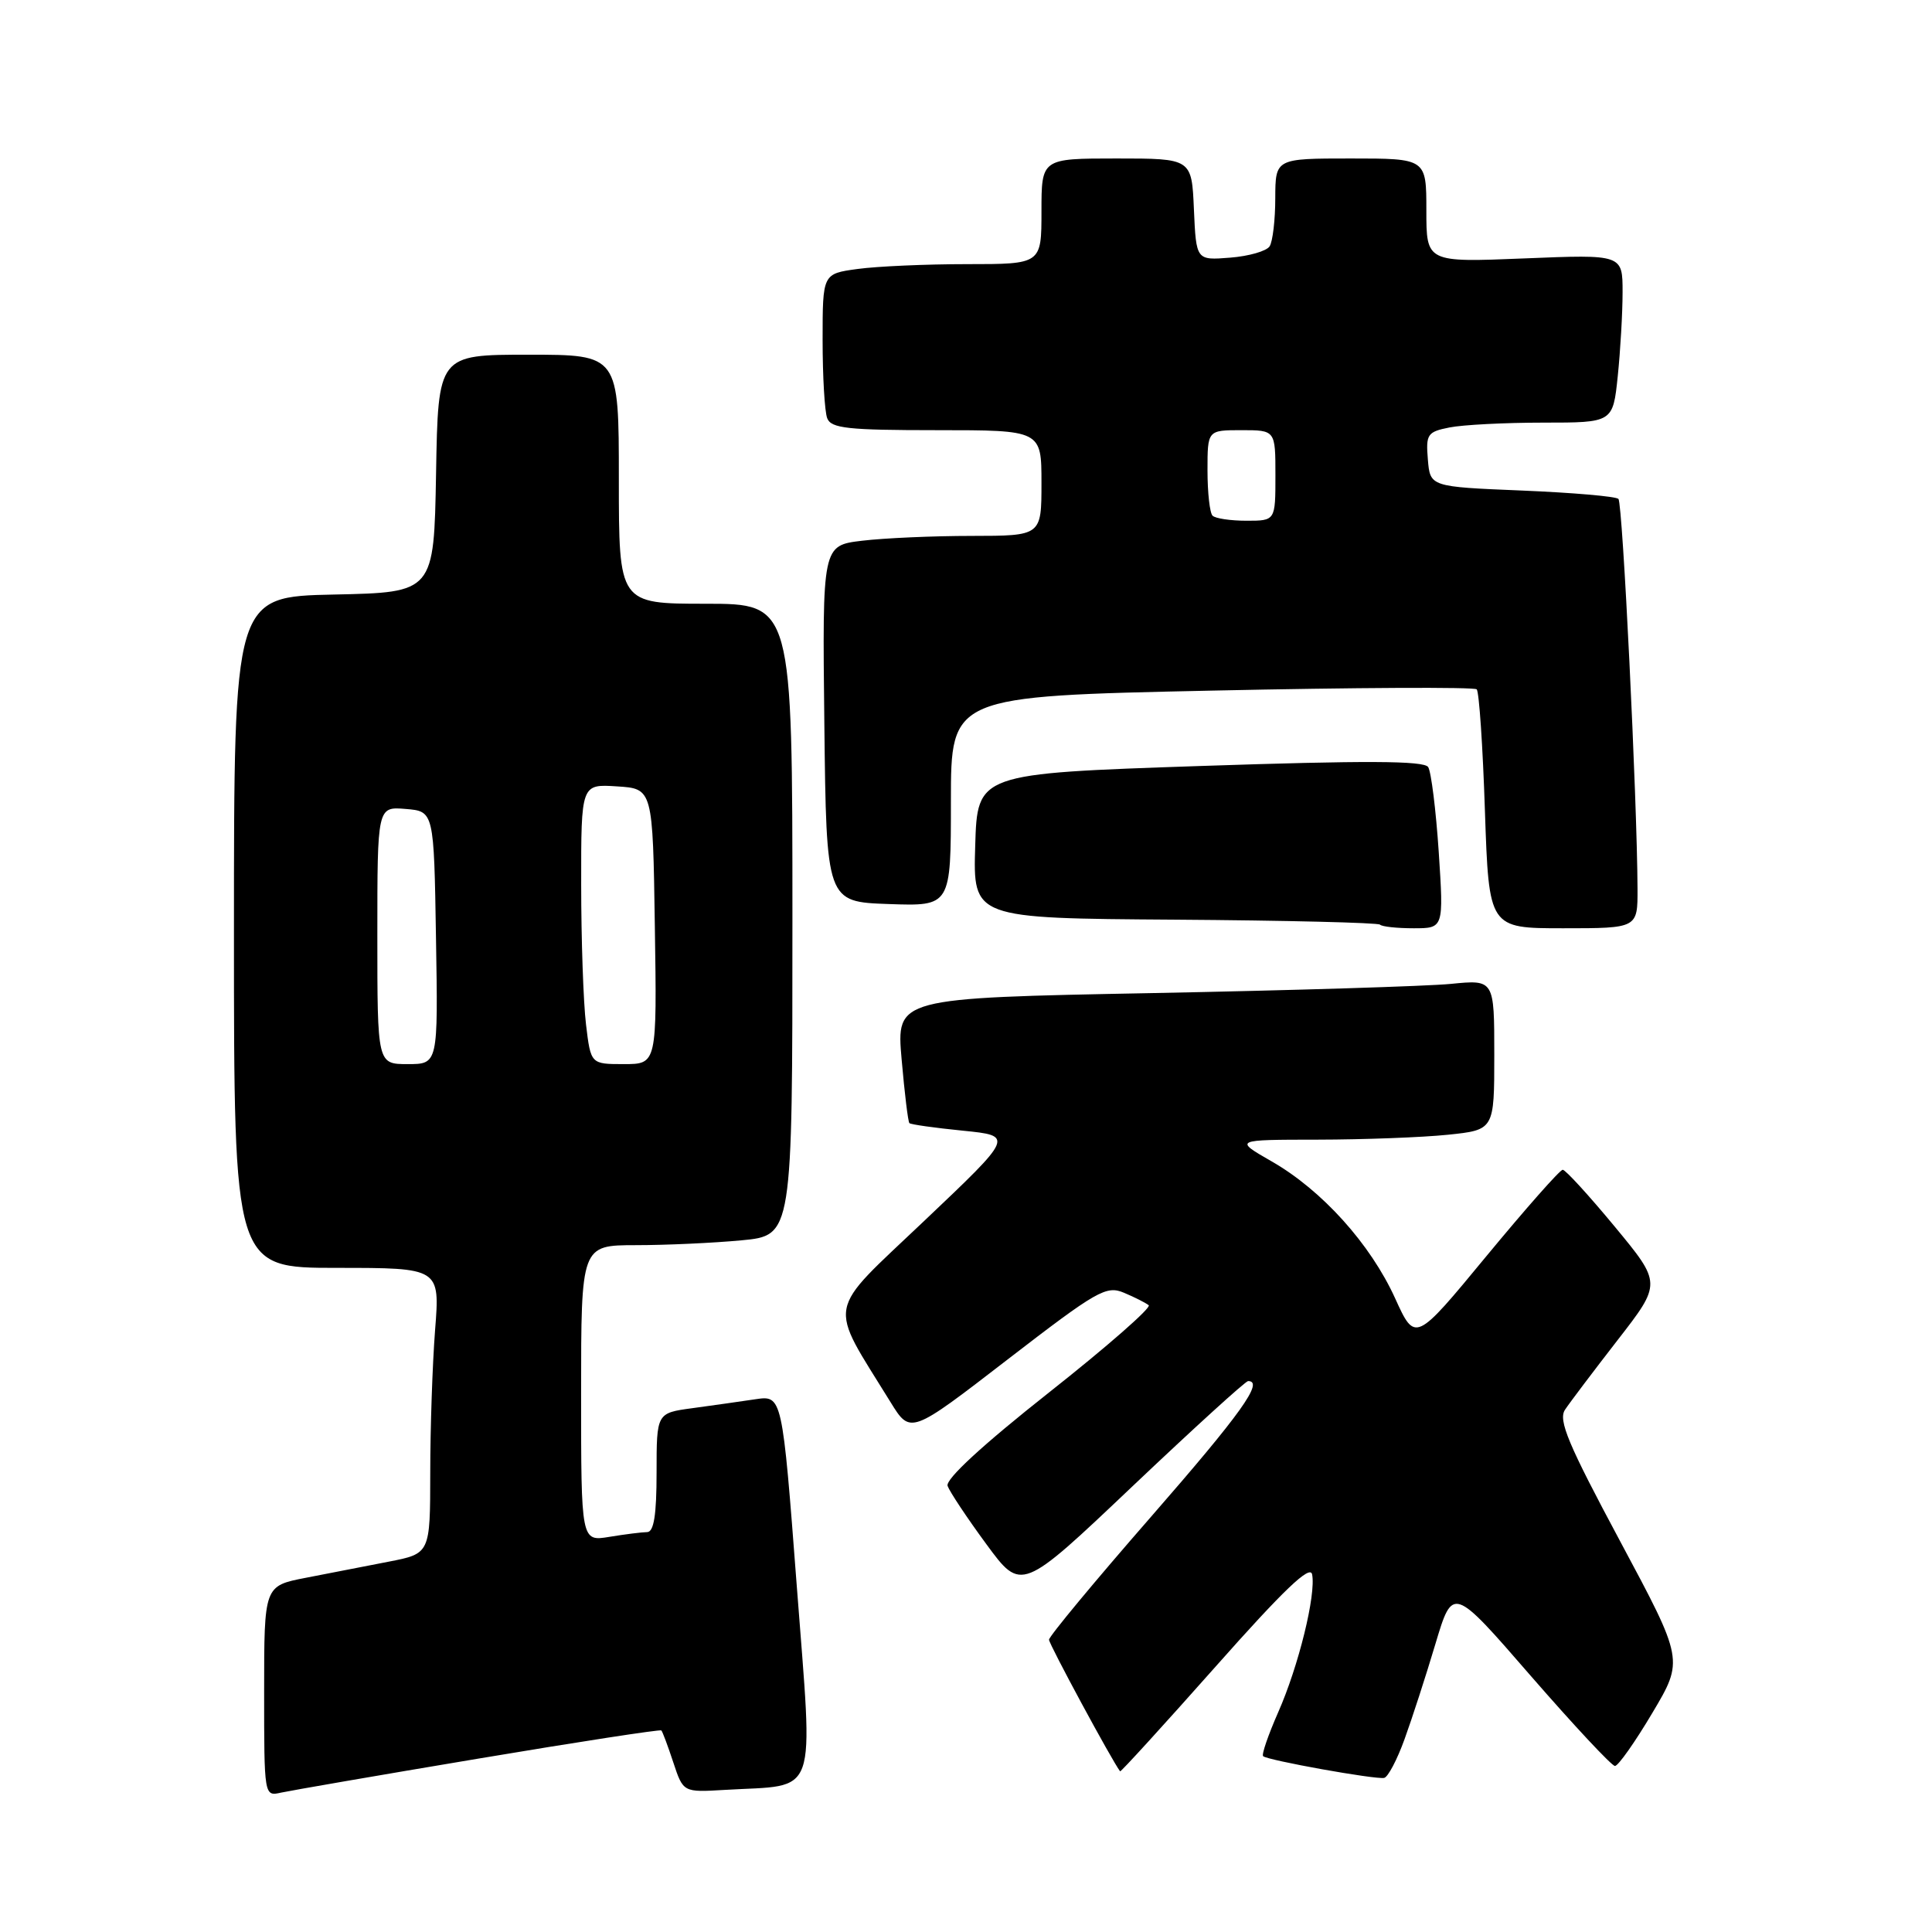 <?xml version="1.0" encoding="UTF-8" standalone="no"?>
<!DOCTYPE svg PUBLIC "-//W3C//DTD SVG 1.1//EN" "http://www.w3.org/Graphics/SVG/1.1/DTD/svg11.dtd" >
<svg xmlns="http://www.w3.org/2000/svg" xmlns:xlink="http://www.w3.org/1999/xlink" version="1.1" viewBox="0 0 256 256">
 <g >
 <path fill="currentColor"
d=" M 63.42 233.02 C 76.58 230.81 87.47 229.14 87.63 229.29 C 87.79 229.45 88.50 231.36 89.22 233.54 C 90.53 237.50 90.53 237.50 96.03 237.17 C 108.61 236.42 107.75 238.84 105.58 210.19 C 103.65 184.88 103.65 184.88 100.08 185.41 C 98.11 185.71 94.36 186.23 91.75 186.59 C 87.00 187.23 87.00 187.23 87.00 195.11 C 87.00 200.75 86.64 203.00 85.75 203.01 C 85.06 203.02 82.81 203.30 80.75 203.64 C 77.00 204.26 77.00 204.26 77.00 184.63 C 77.00 165.00 77.00 165.00 84.25 164.99 C 88.24 164.99 94.54 164.70 98.25 164.35 C 105.00 163.71 105.00 163.71 105.00 121.86 C 105.00 80.00 105.00 80.00 93.50 80.00 C 82.00 80.00 82.00 80.00 82.00 63.50 C 82.00 47.00 82.00 47.00 70.03 47.00 C 58.05 47.00 58.05 47.00 57.78 62.75 C 57.50 78.50 57.50 78.50 44.25 78.78 C 31.00 79.06 31.00 79.06 31.00 123.53 C 31.00 168.00 31.00 168.00 44.65 168.00 C 58.30 168.00 58.30 168.00 57.65 176.25 C 57.30 180.79 57.01 189.31 57.01 195.18 C 57.00 205.86 57.00 205.86 51.50 206.93 C 48.48 207.52 43.52 208.48 40.50 209.07 C 35.00 210.14 35.00 210.14 35.00 224.09 C 35.00 238.04 35.00 238.04 37.25 237.53 C 38.49 237.26 50.26 235.22 63.42 233.02 Z  M 186.11 230.45 C 187.10 227.73 188.94 222.05 190.20 217.83 C 192.50 210.15 192.50 210.15 202.85 222.08 C 208.55 228.63 213.56 234.00 213.99 234.00 C 214.42 234.00 216.65 230.84 218.94 226.98 C 223.11 219.97 223.11 219.97 214.68 204.23 C 207.78 191.35 206.45 188.19 207.37 186.80 C 207.99 185.86 211.13 181.71 214.34 177.57 C 220.18 170.05 220.18 170.05 213.95 162.52 C 210.53 158.39 207.43 155.00 207.07 155.00 C 206.70 155.00 202.16 160.15 196.96 166.44 C 187.52 177.88 187.52 177.88 184.86 172.03 C 181.59 164.84 175.18 157.72 168.52 153.90 C 163.50 151.02 163.50 151.02 174.60 151.01 C 180.71 151.00 188.47 150.71 191.85 150.36 C 198.00 149.72 198.00 149.72 198.00 139.76 C 198.00 129.80 198.00 129.80 192.25 130.37 C 189.09 130.68 171.26 131.23 152.63 131.59 C 118.76 132.24 118.76 132.24 119.47 140.37 C 119.86 144.84 120.32 148.65 120.50 148.82 C 120.67 149.00 123.86 149.45 127.58 149.82 C 134.35 150.50 134.35 150.50 122.49 161.75 C 109.28 174.30 109.66 172.26 118.00 185.79 C 120.64 190.07 120.64 190.07 133.51 180.14 C 145.37 171.00 146.58 170.30 148.94 171.30 C 150.35 171.89 151.82 172.64 152.21 172.95 C 152.60 173.26 146.66 178.46 139.00 184.51 C 130.19 191.47 125.26 196.01 125.56 196.89 C 125.83 197.65 128.13 201.12 130.69 204.60 C 135.33 210.92 135.33 210.92 150.04 196.96 C 158.14 189.28 165.04 183.00 165.38 183.00 C 167.53 183.00 164.45 187.30 152.50 201.00 C 145.07 209.51 139.00 216.83 139.00 217.27 C 139.00 217.86 147.36 233.34 148.42 234.71 C 148.51 234.82 154.19 228.59 161.04 220.87 C 170.08 210.67 173.60 207.31 173.86 208.61 C 174.40 211.29 172.07 220.77 169.36 226.90 C 168.05 229.88 167.15 232.48 167.37 232.70 C 167.90 233.24 182.27 235.82 183.41 235.58 C 183.91 235.48 185.13 233.17 186.11 230.45 Z  M 190.64 112.89 C 190.27 107.33 189.64 102.27 189.24 101.64 C 188.69 100.79 180.94 100.76 159.00 101.50 C 129.50 102.50 129.50 102.50 129.22 112.09 C 128.93 121.68 128.93 121.68 155.66 121.86 C 170.35 121.96 182.59 122.26 182.86 122.52 C 183.12 122.79 185.13 123.00 187.32 123.00 C 191.30 123.00 191.30 123.00 190.64 112.89 Z  M 216.98 117.75 C 216.93 105.93 215.01 66.67 214.45 66.11 C 214.11 65.77 208.37 65.28 201.67 65.00 C 189.50 64.50 189.50 64.50 189.20 60.89 C 188.92 57.54 189.13 57.22 192.07 56.64 C 193.82 56.29 199.40 56.00 204.48 56.00 C 213.72 56.00 213.72 56.00 214.36 49.85 C 214.71 46.47 215.00 41.46 215.00 38.71 C 215.00 33.71 215.00 33.71 202.00 34.24 C 189.00 34.77 189.00 34.77 189.00 27.88 C 189.00 21.00 189.00 21.00 179.00 21.00 C 169.00 21.00 169.00 21.00 168.98 26.25 C 168.98 29.14 168.64 32.01 168.23 32.64 C 167.83 33.27 165.47 33.95 163.00 34.14 C 158.50 34.50 158.50 34.50 158.20 27.75 C 157.91 21.00 157.91 21.00 147.95 21.00 C 138.00 21.00 138.00 21.00 138.00 28.00 C 138.00 35.00 138.00 35.00 128.14 35.00 C 122.72 35.00 116.19 35.29 113.64 35.64 C 109.00 36.27 109.00 36.27 109.00 45.05 C 109.00 49.88 109.27 54.55 109.61 55.42 C 110.12 56.76 112.36 57.00 124.11 57.00 C 138.00 57.00 138.00 57.00 138.00 64.00 C 138.00 71.00 138.00 71.00 128.75 71.01 C 123.66 71.01 117.13 71.30 114.23 71.65 C 108.96 72.28 108.96 72.28 109.23 95.89 C 109.50 119.50 109.50 119.50 117.75 119.79 C 126.00 120.08 126.00 120.08 126.00 106.16 C 126.00 92.25 126.00 92.25 160.55 91.51 C 179.55 91.10 195.36 91.02 195.67 91.34 C 195.99 91.65 196.48 98.90 196.76 107.45 C 197.29 123.00 197.29 123.00 207.14 123.00 C 217.00 123.00 217.00 123.00 216.98 117.75 Z  M 50.00 123.94 C 50.00 106.88 50.00 106.88 53.75 107.19 C 57.50 107.50 57.50 107.50 57.77 124.25 C 58.05 141.00 58.05 141.00 54.02 141.00 C 50.00 141.00 50.00 141.00 50.00 123.94 Z  M 77.65 135.75 C 77.30 132.86 77.01 124.51 77.01 117.20 C 77.00 103.89 77.00 103.89 81.75 104.20 C 86.50 104.50 86.50 104.50 86.77 122.75 C 87.05 141.00 87.05 141.00 82.66 141.00 C 78.28 141.00 78.28 141.00 77.65 135.75 Z  M 160.67 68.33 C 160.30 67.97 160.00 65.27 160.00 62.33 C 160.00 57.00 160.00 57.00 164.50 57.00 C 169.00 57.00 169.00 57.00 169.00 63.00 C 169.00 69.00 169.00 69.00 165.17 69.00 C 163.06 69.00 161.03 68.70 160.67 68.33 Z "/>
</g>
</svg>